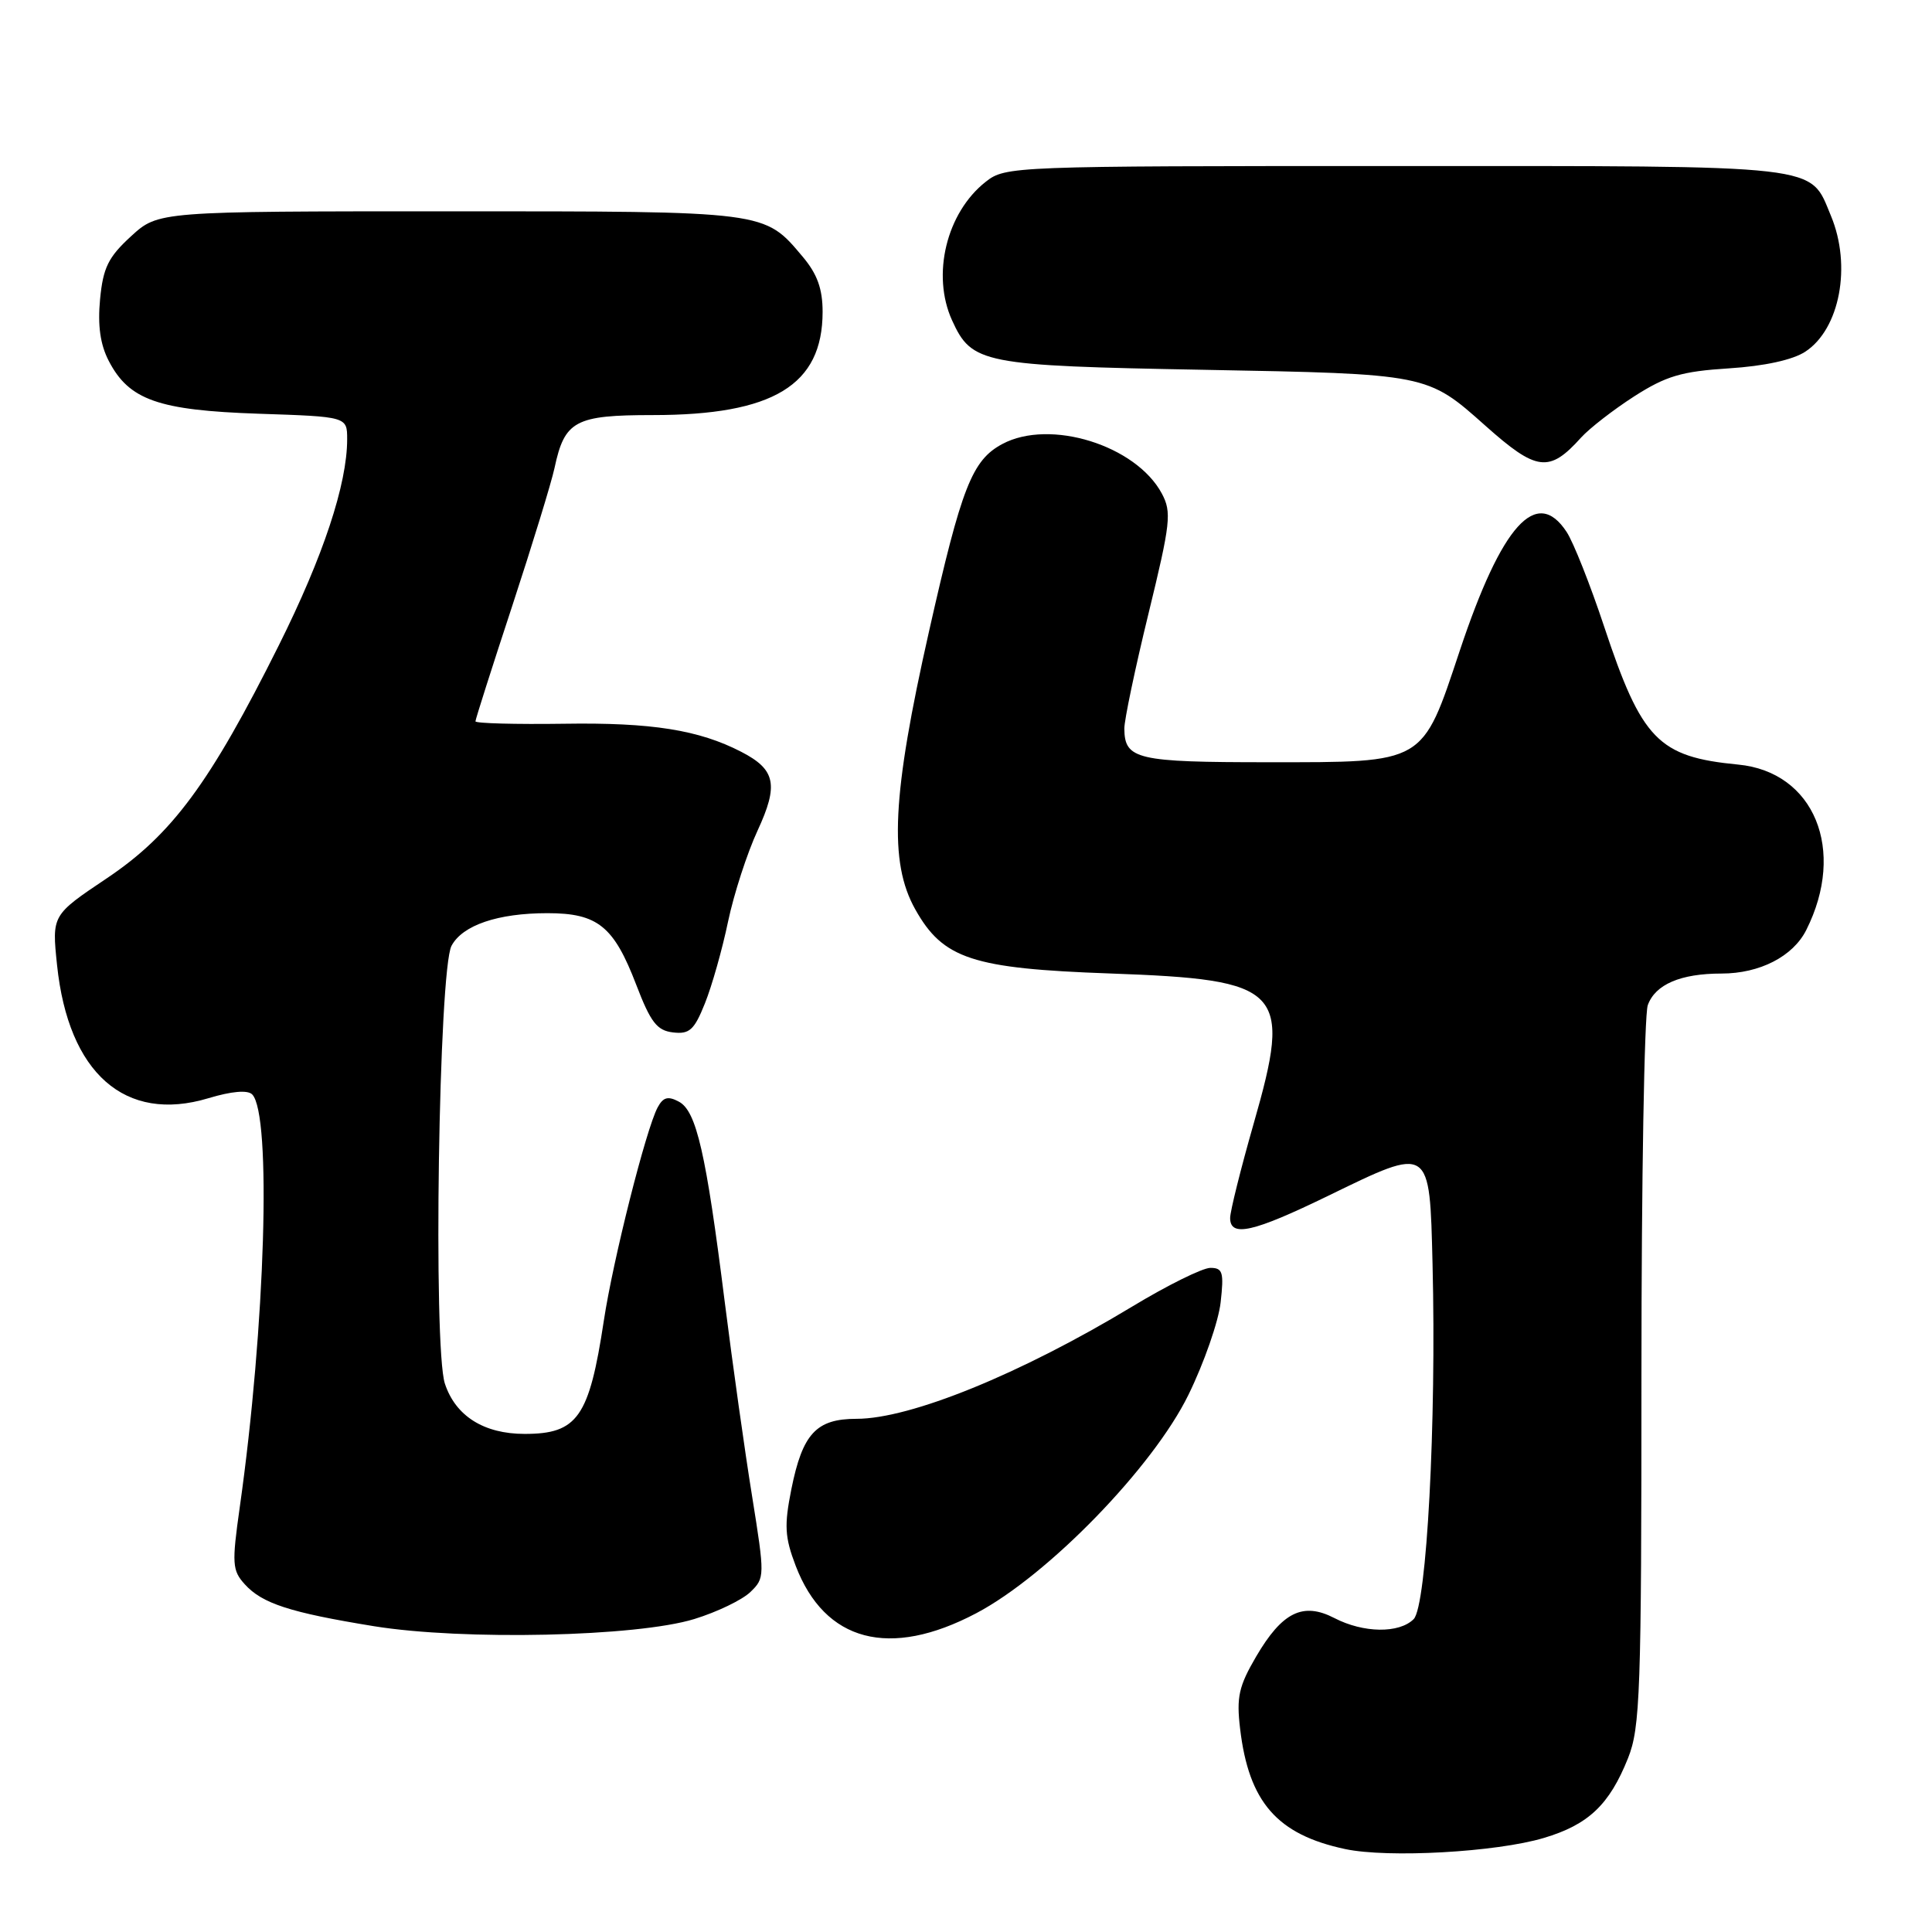 <?xml version="1.0" encoding="UTF-8" standalone="no"?>
<!DOCTYPE svg PUBLIC "-//W3C//DTD SVG 1.1//EN" "http://www.w3.org/Graphics/SVG/1.1/DTD/svg11.dtd" >
<svg xmlns="http://www.w3.org/2000/svg" xmlns:xlink="http://www.w3.org/1999/xlink" version="1.1" viewBox="0 0 256 256">
 <g >
 <path fill="currentColor"
d=" M 204.56 243.54 C 210.47 241.78 213.25 239.15 215.72 232.97 C 217.34 228.91 217.50 224.28 217.50 182.00 C 217.50 156.43 217.88 134.46 218.34 133.19 C 219.33 130.44 222.68 129.00 228.11 129.00 C 233.17 129.00 237.58 126.74 239.34 123.23 C 244.67 112.64 240.40 102.27 230.31 101.31 C 219.73 100.29 217.54 98.04 212.55 83.00 C 210.72 77.49 208.49 71.86 207.59 70.49 C 203.60 64.41 198.99 69.54 193.43 86.21 C 188.40 101.31 188.93 101.00 168.07 101.00 C 150.62 101.00 149.02 100.63 148.98 96.55 C 148.97 95.42 150.41 88.56 152.18 81.31 C 155.11 69.30 155.27 67.87 153.95 65.40 C 150.52 59.00 139.13 55.46 132.82 58.83 C 128.80 60.98 127.42 64.50 123.10 83.66 C 118.20 105.35 117.76 114.23 121.28 120.50 C 124.96 127.06 128.83 128.34 147.08 128.99 C 170.05 129.81 171.23 131.05 166.11 148.91 C 164.40 154.89 163.00 160.51 163.00 161.39 C 163.00 163.98 166.04 163.29 175.99 158.45 C 189.60 151.83 189.43 151.71 189.82 167.50 C 190.34 188.50 189.05 212.81 187.32 214.54 C 185.40 216.46 180.67 216.40 176.81 214.40 C 172.65 212.25 169.90 213.60 166.44 219.51 C 164.15 223.43 163.82 224.87 164.32 229.06 C 165.47 238.79 169.22 243.09 178.24 245.01 C 183.92 246.22 198.27 245.42 204.56 243.54 Z  M 92.00 214.53 C 95.03 213.60 98.38 211.98 99.44 210.94 C 101.35 209.10 101.35 208.83 99.66 198.28 C 98.70 192.35 97.07 180.75 96.03 172.50 C 93.55 152.76 92.28 147.22 89.96 145.98 C 88.51 145.20 87.87 145.38 87.14 146.74 C 85.60 149.62 81.23 166.93 80.01 175.00 C 78.07 187.80 76.53 190.00 69.52 190.00 C 64.12 190.00 60.36 187.63 58.95 183.34 C 57.37 178.55 58.13 128.50 59.83 125.32 C 61.29 122.59 65.97 121.00 72.54 121.00 C 79.20 121.00 81.33 122.72 84.31 130.50 C 86.21 135.46 87.05 136.55 89.17 136.80 C 91.36 137.06 91.99 136.49 93.41 132.94 C 94.33 130.65 95.71 125.78 96.47 122.12 C 97.24 118.46 99.00 113.04 100.38 110.06 C 103.19 103.99 102.78 101.97 98.22 99.62 C 92.61 96.72 86.34 95.72 74.75 95.90 C 68.29 95.99 63.00 95.85 63.00 95.58 C 63.00 95.32 65.19 88.44 67.87 80.30 C 70.54 72.16 73.07 63.92 73.48 62.00 C 74.81 55.75 76.20 55.00 86.48 55.00 C 102.47 55.00 108.99 51.04 109.00 41.33 C 109.00 38.28 108.29 36.31 106.38 34.04 C 101.24 27.93 101.77 28.00 59.53 28.00 C 20.97 28.00 20.97 28.00 17.36 31.31 C 14.35 34.07 13.66 35.46 13.26 39.65 C 12.93 43.13 13.28 45.64 14.41 47.82 C 17.09 53.00 20.97 54.37 34.25 54.82 C 46.00 55.21 46.00 55.21 46.00 58.21 C 46.00 64.15 42.83 73.72 36.95 85.50 C 27.84 103.75 22.79 110.59 14.15 116.38 C 6.87 121.26 6.87 121.26 7.56 127.88 C 9.06 142.22 16.58 148.84 27.61 145.52 C 30.69 144.59 32.81 144.41 33.41 145.01 C 36.01 147.61 35.16 175.77 31.77 199.71 C 30.71 207.20 30.77 208.09 32.43 209.92 C 34.74 212.48 38.43 213.67 49.55 215.48 C 61.38 217.39 84.37 216.88 92.00 214.53 Z  M 129.36 213.76 C 138.86 208.75 152.77 194.43 157.47 184.83 C 159.54 180.61 161.46 175.09 161.74 172.58 C 162.19 168.58 162.02 168.00 160.38 168.00 C 159.35 168.00 154.68 170.31 150.00 173.14 C 135.21 182.07 120.64 188.00 113.50 188.00 C 108.16 188.00 106.34 189.96 104.86 197.32 C 103.90 202.14 103.98 203.66 105.43 207.47 C 109.29 217.56 117.88 219.82 129.36 213.76 Z  M 209.51 57.97 C 210.61 56.76 213.77 54.30 216.54 52.52 C 220.76 49.82 222.81 49.21 229.08 48.81 C 233.79 48.51 237.55 47.69 239.21 46.60 C 243.79 43.60 245.37 35.22 242.61 28.60 C 239.73 21.72 242.18 22.00 184.91 22.00 C 134.06 22.00 133.23 22.03 130.61 24.09 C 125.41 28.18 123.41 36.41 126.15 42.44 C 128.77 48.19 130.12 48.46 159.50 49.00 C 189.20 49.55 189.10 49.53 196.81 56.40 C 203.62 62.47 205.28 62.68 209.51 57.97 Z "/>
</g>
</svg>